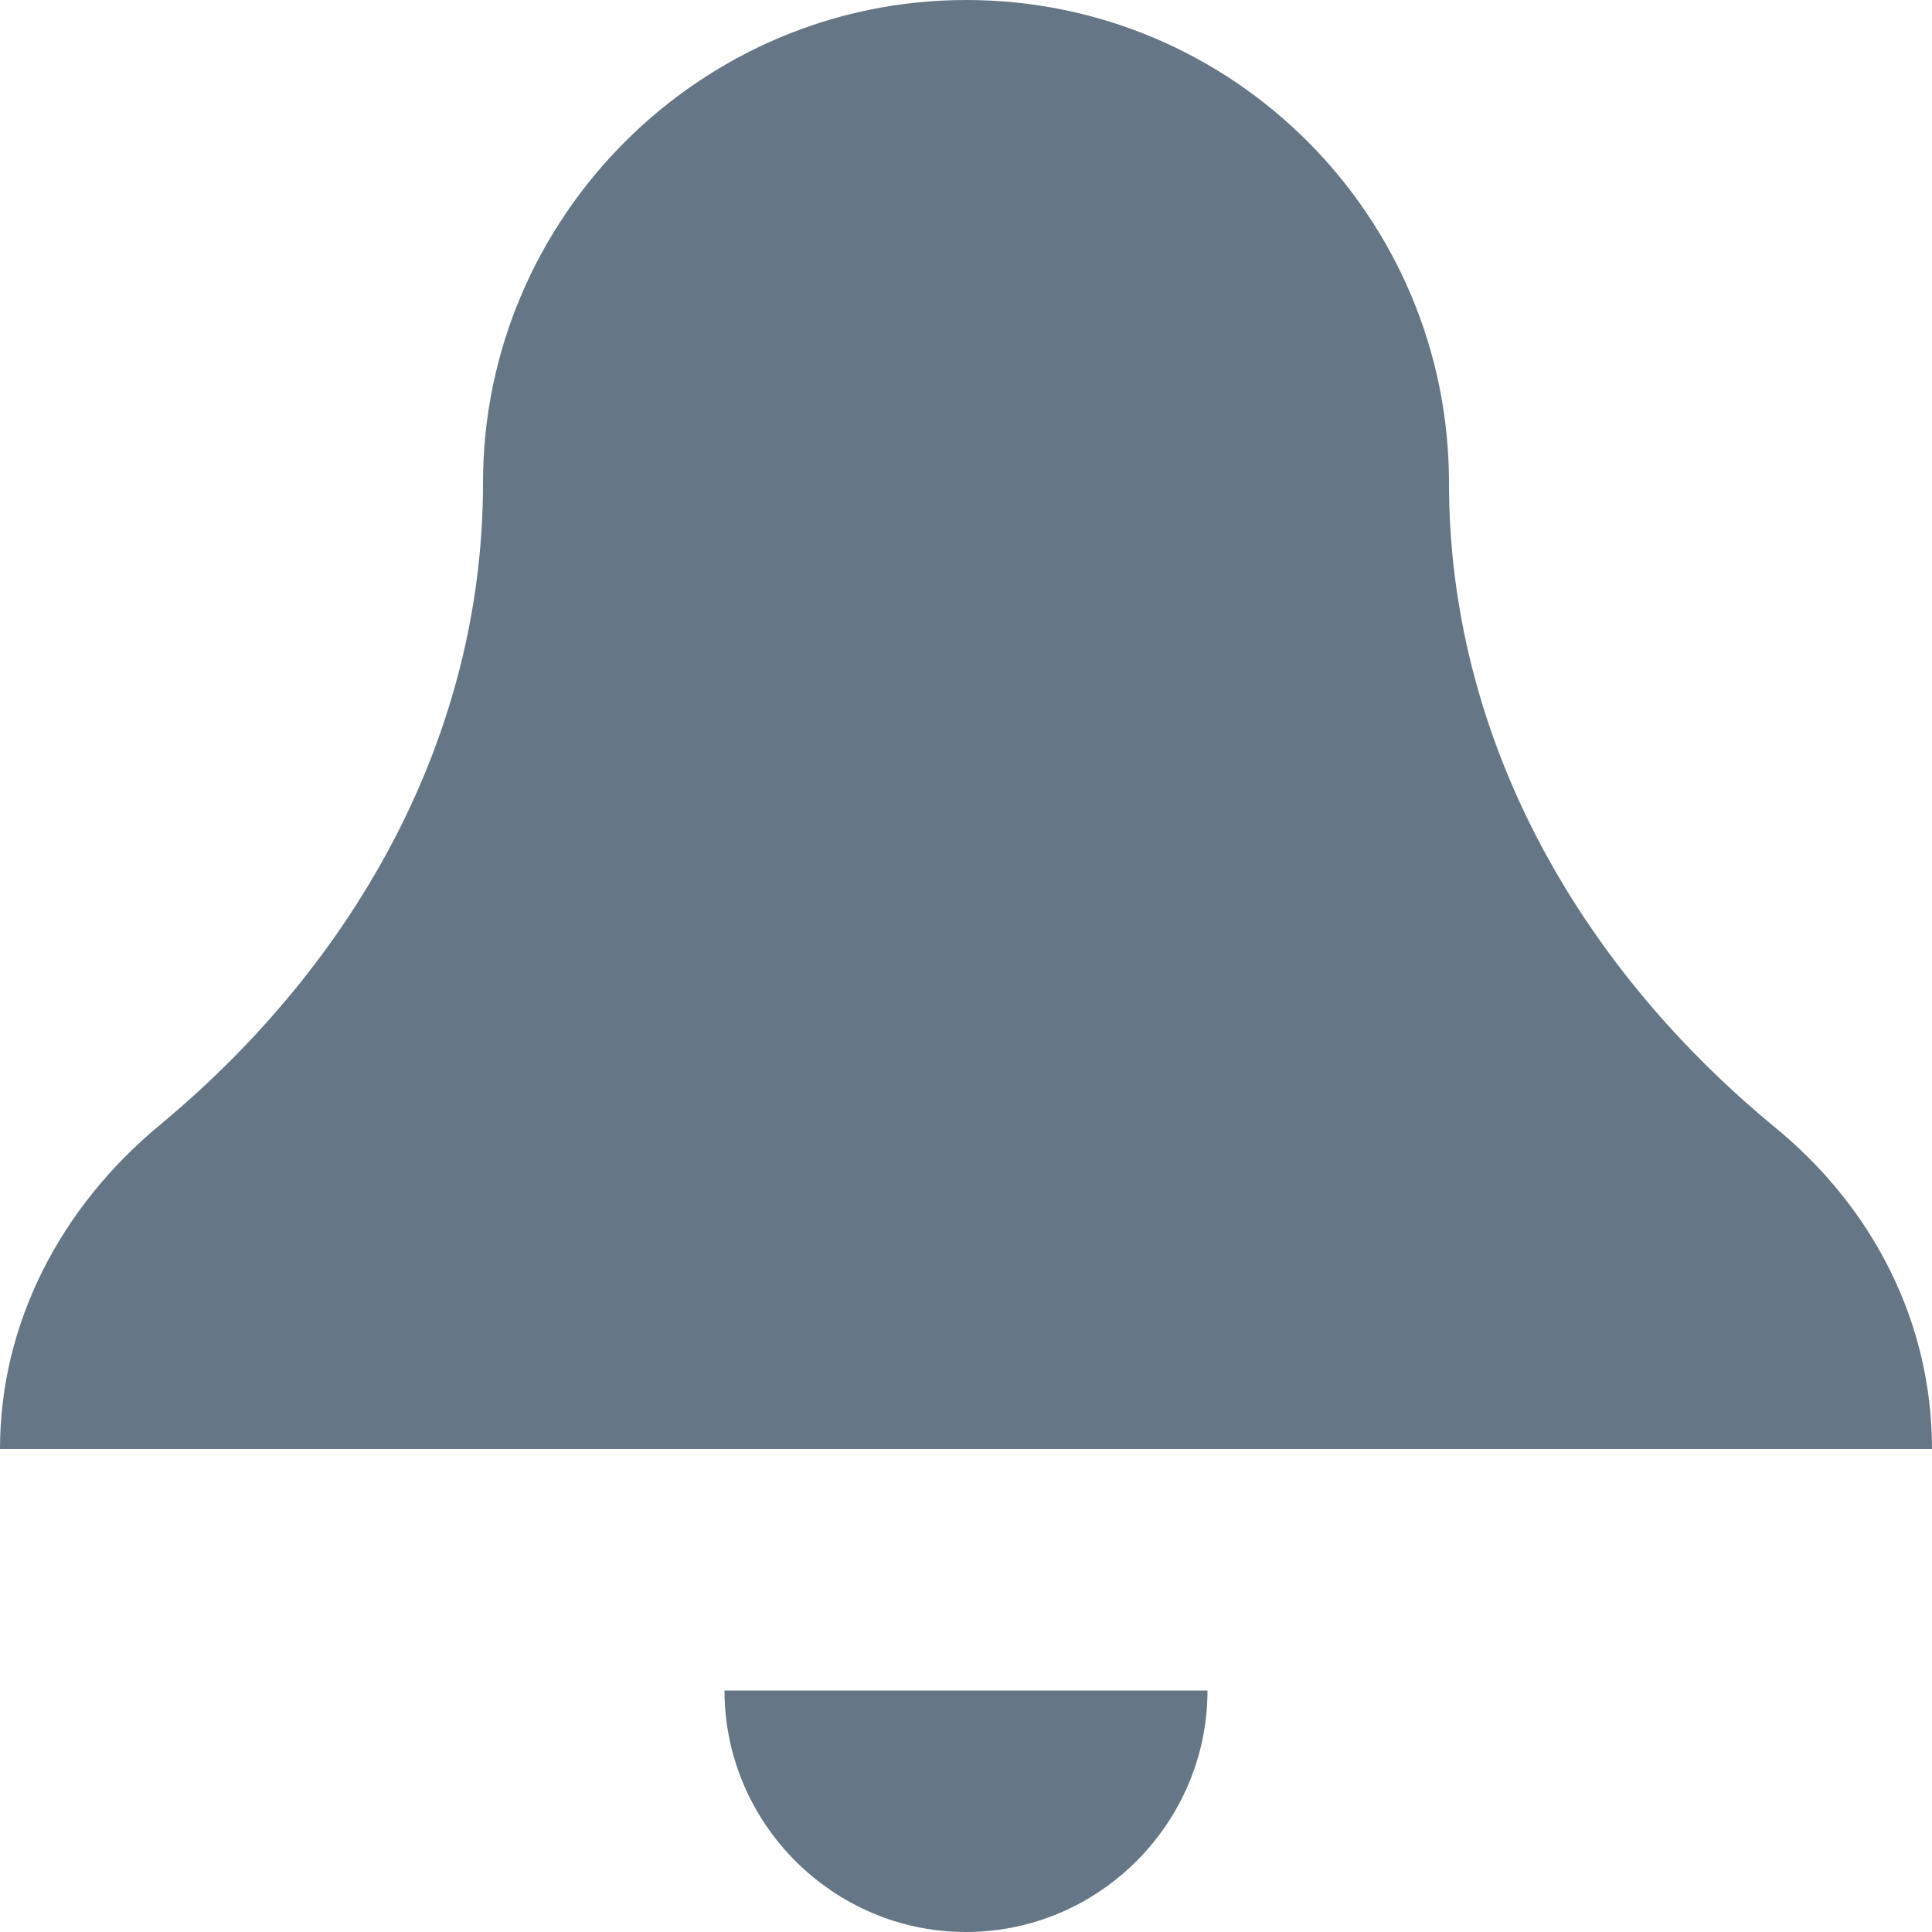 <svg width="24" height="24" viewBox="0 0 24 24" fill="none" xmlns="http://www.w3.org/2000/svg">
<path d="M12 0C8.7 0 6 2.7 6 6C6 9.12 4.44 11.94 1.98 13.98C0.75 15 0 16.44 0 18H24C24 16.44 23.28 15 22.02 13.98C19.56 11.94 18 9.12 18 6C18 2.7 15.33 0 12 0ZM9 21C9 22.65 10.35 24 12 24C13.65 24 15 22.65 15 21H9Z" fill="#657786"/>
</svg>
